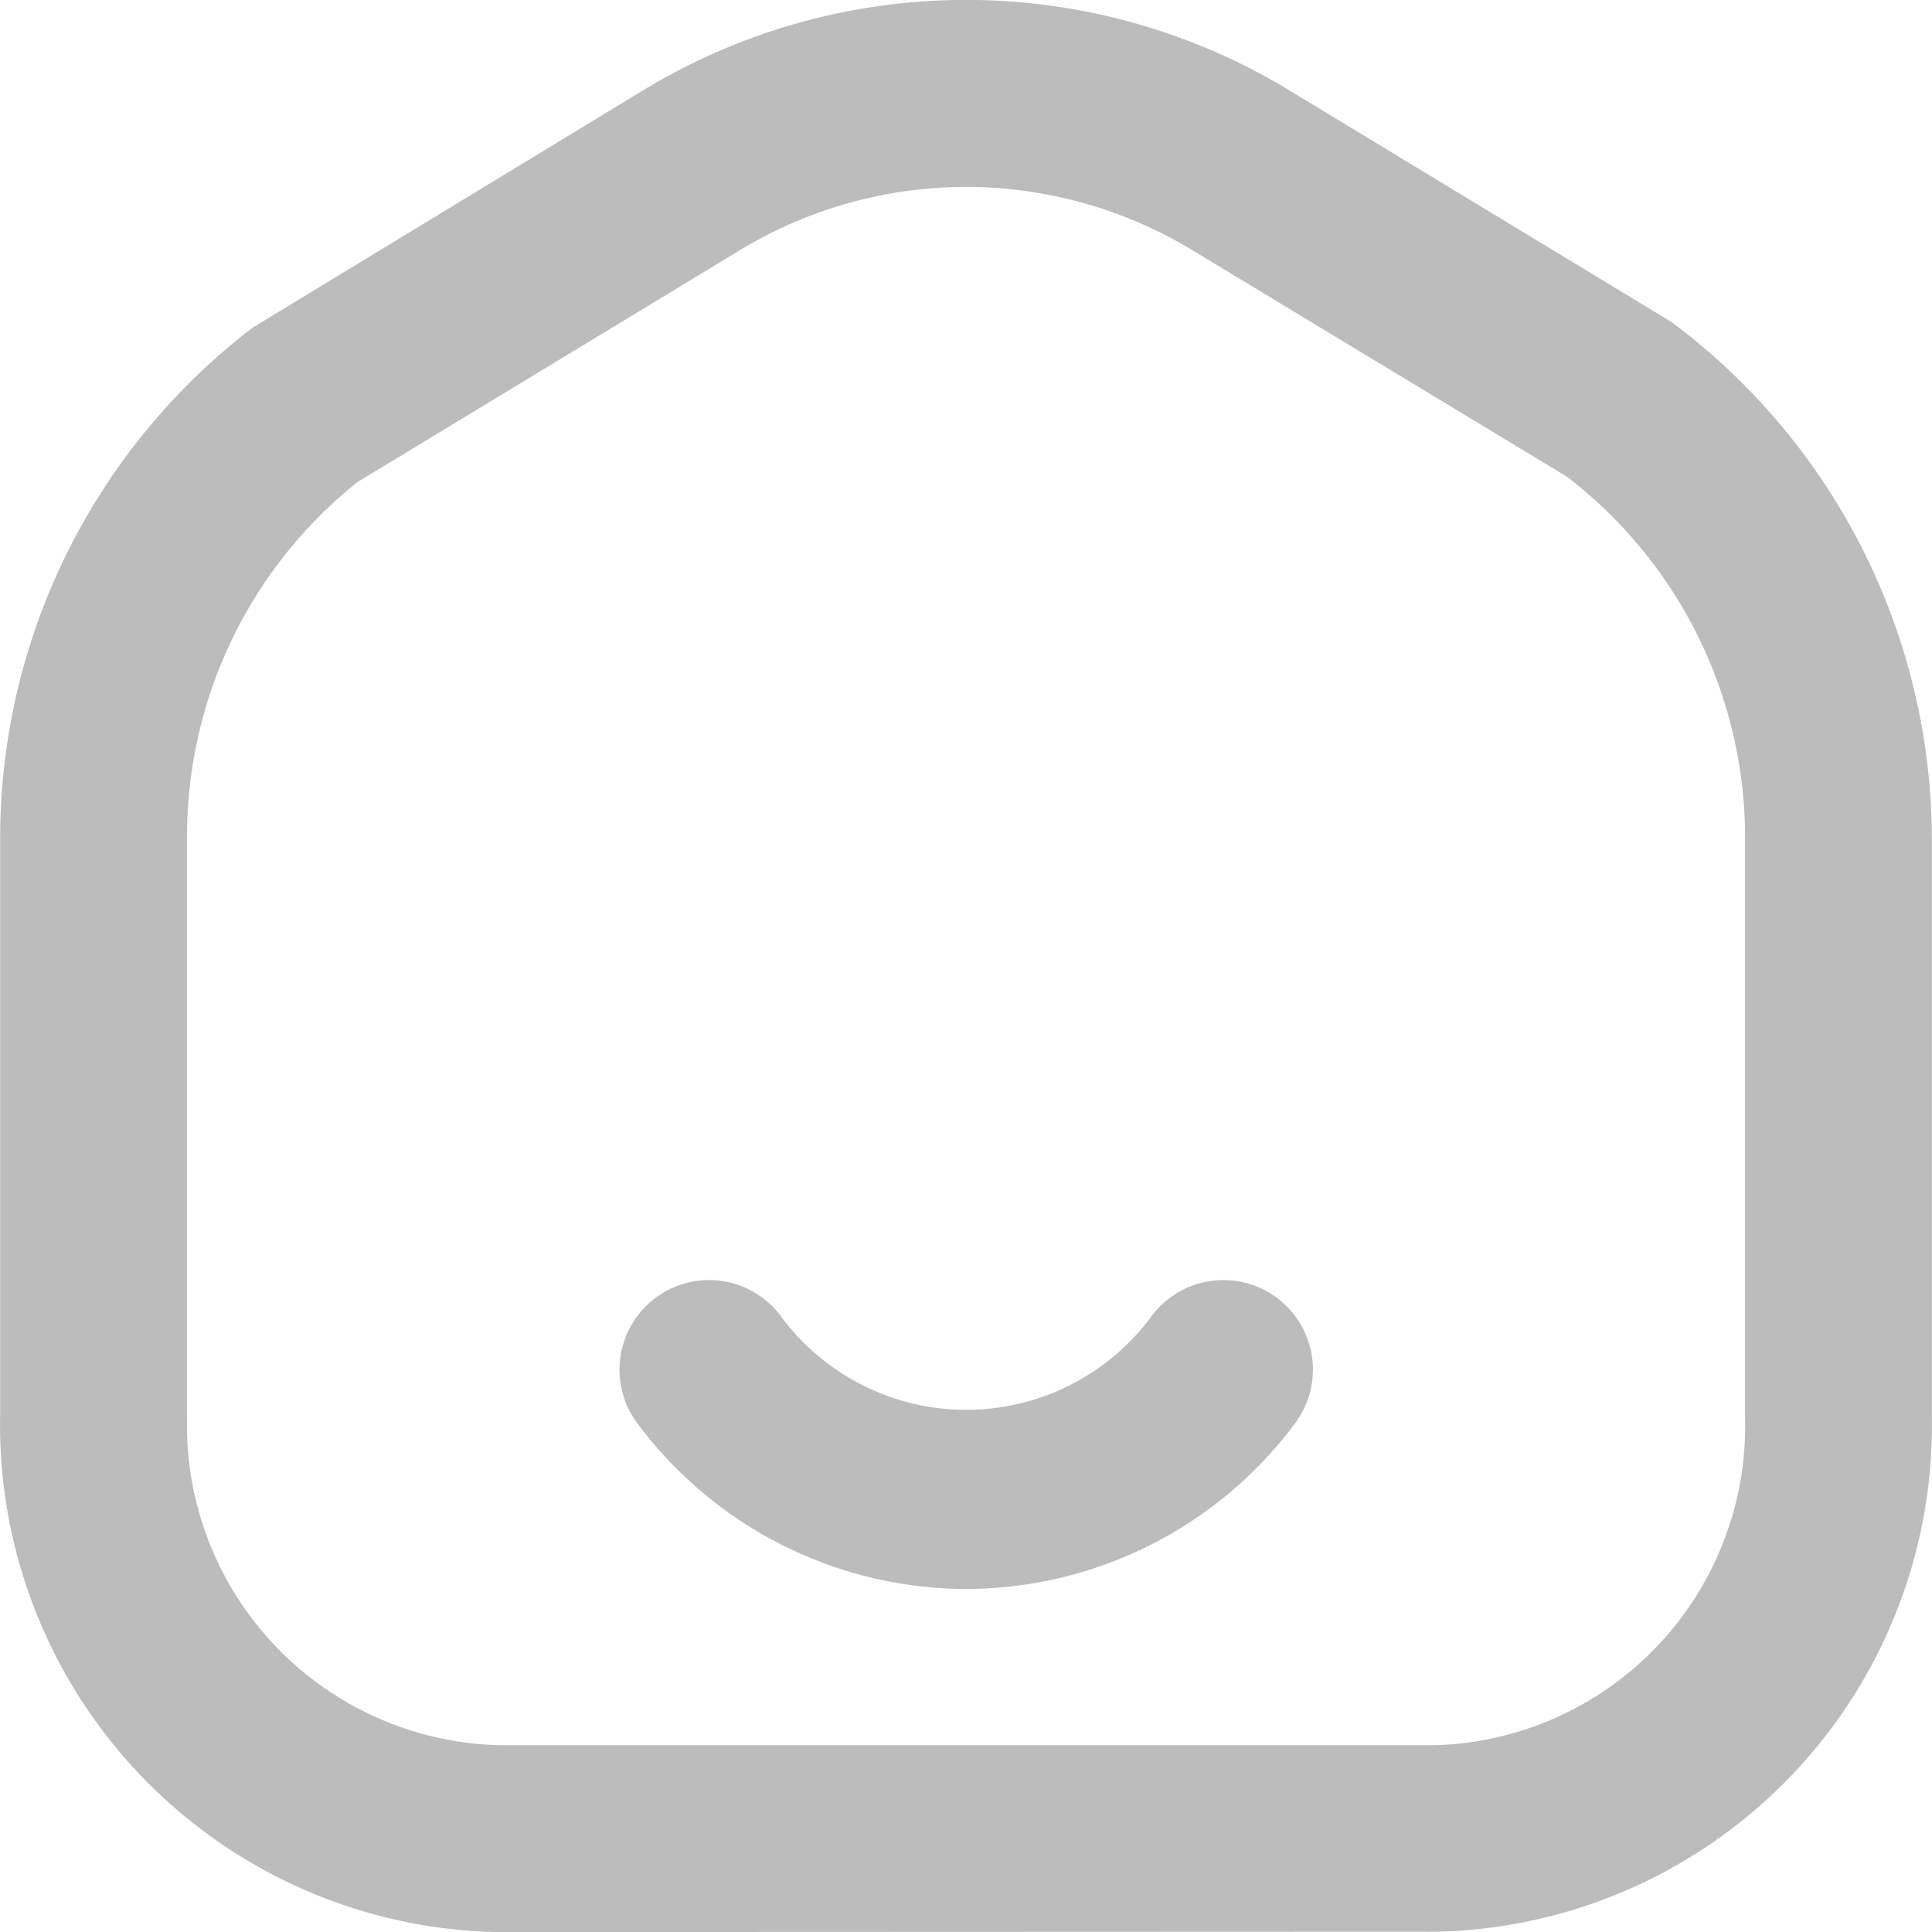 <svg id="Component_5_2" data-name="Component 5 – 2" xmlns="http://www.w3.org/2000/svg" width="27" height="27.001" viewBox="0 0 27 27.001">
  <g id="Xnix_Line_Home_6" data-name="Xnix Line Home 6">
    <g id="Vector-93">
      <g id="Vector-94">
        <path id="Path_9" data-name="Path 9" d="M506.333,427.543a7.091,7.091,0,0,1-6.936-7.237v-8.059a8.99,8.99,0,0,1,3.527-7.125l5.442-3.308a8.7,8.7,0,0,1,9.063,0l5.325,3.228a9.028,9.028,0,0,1,3.639,7.2v8.089a7.079,7.079,0,0,1-6.9,7.207Zm6.563-24.389a6.1,6.1,0,0,0-3.175.893l-5.33,3.232a6.332,6.332,0,0,0-2.382,4.965v8.093a4.475,4.475,0,0,0,4.355,4.594h13.1a4.462,4.462,0,0,0,4.319-4.563v-8.122a6.361,6.361,0,0,0-2.494-5.045l-5.213-3.152A6.115,6.115,0,0,0,512.9,403.154Z" transform="translate(-499.395 -400.542)" fill="#bcbcbc"/>
      </g>
      <g id="Vector-2-7" transform="translate(8.656 17.89)">
        <path id="Path_10" data-name="Path 10" d="M532.165,463.529a5.743,5.743,0,0,1-4.6-2.322,1.251,1.251,0,1,1,2.014-1.486,3.217,3.217,0,0,0,5.174,0,1.251,1.251,0,1,1,2.014,1.486A5.743,5.743,0,0,1,532.165,463.529Z" transform="translate(-527.319 -459.213)" fill="#bcbcbc"/>
      </g>
    </g>
  </g>
</svg>
